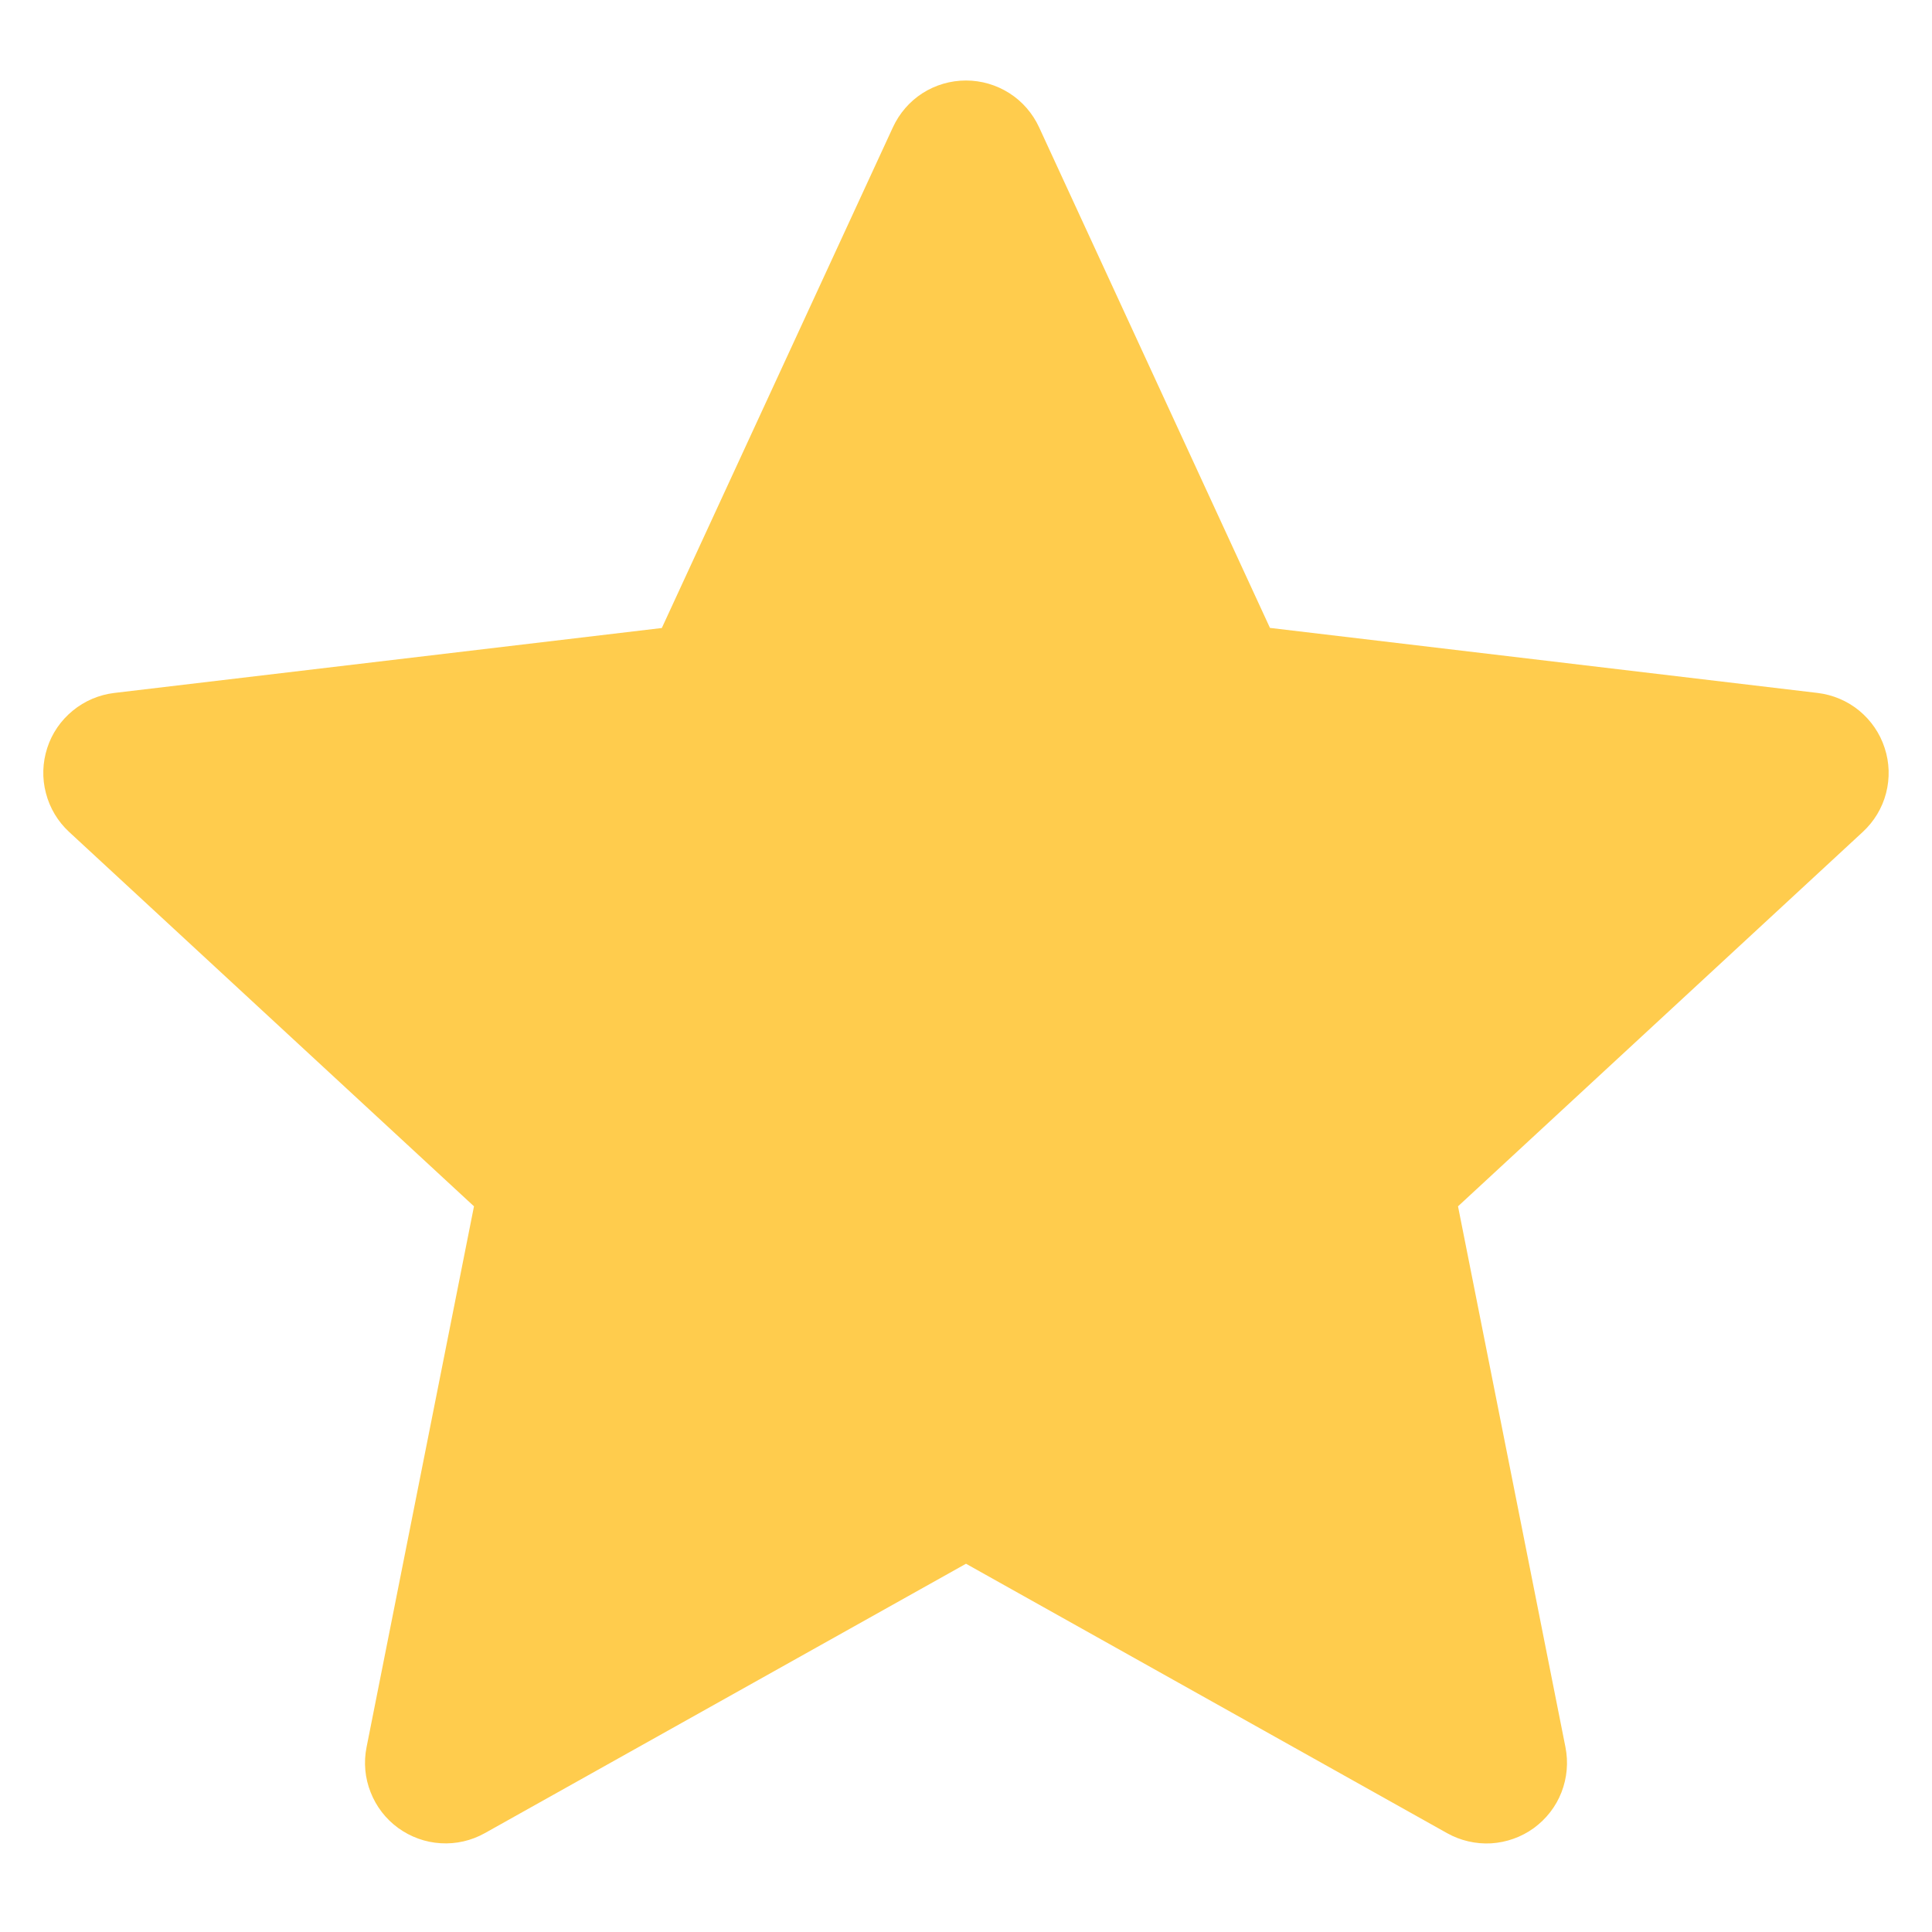 <svg width="18" height="18" viewBox="0 0 18 18" fill="none" xmlns="http://www.w3.org/2000/svg">
<g clip-path="url(#clip0_0_1448)">
<path fill-rule="evenodd" clip-rule="evenodd" d="M9.681 1.186C9.621 1.056 9.525 0.945 9.404 0.868C9.283 0.791 9.143 0.75 9 0.75C8.856 0.75 8.716 0.791 8.595 0.868C8.475 0.945 8.379 1.056 8.319 1.186L6.166 5.851L1.065 6.456C0.923 6.473 0.789 6.53 0.678 6.621C0.567 6.712 0.484 6.832 0.44 6.969C0.396 7.105 0.391 7.251 0.428 7.39C0.464 7.529 0.539 7.654 0.644 7.751L4.416 11.239L3.415 16.279C3.387 16.419 3.4 16.565 3.453 16.698C3.505 16.831 3.594 16.947 3.71 17.031C3.826 17.115 3.964 17.165 4.106 17.173C4.249 17.182 4.392 17.149 4.517 17.079L9 14.569L13.482 17.079C13.607 17.149 13.75 17.182 13.893 17.174C14.036 17.165 14.174 17.116 14.29 17.032C14.406 16.947 14.496 16.832 14.548 16.698C14.6 16.564 14.613 16.419 14.585 16.278L13.584 11.239L17.355 7.751C17.46 7.654 17.536 7.529 17.572 7.39C17.608 7.251 17.604 7.105 17.559 6.969C17.515 6.832 17.432 6.712 17.322 6.621C17.211 6.53 17.076 6.473 16.934 6.456L11.832 5.85L9.681 1.186Z" fill="#FFCC4D"/>
</g>
<defs>
<clipPath id="clip0_0_1448">
<rect width="18" height="18" fill="white"/>
</clipPath>
</defs>
</svg>
